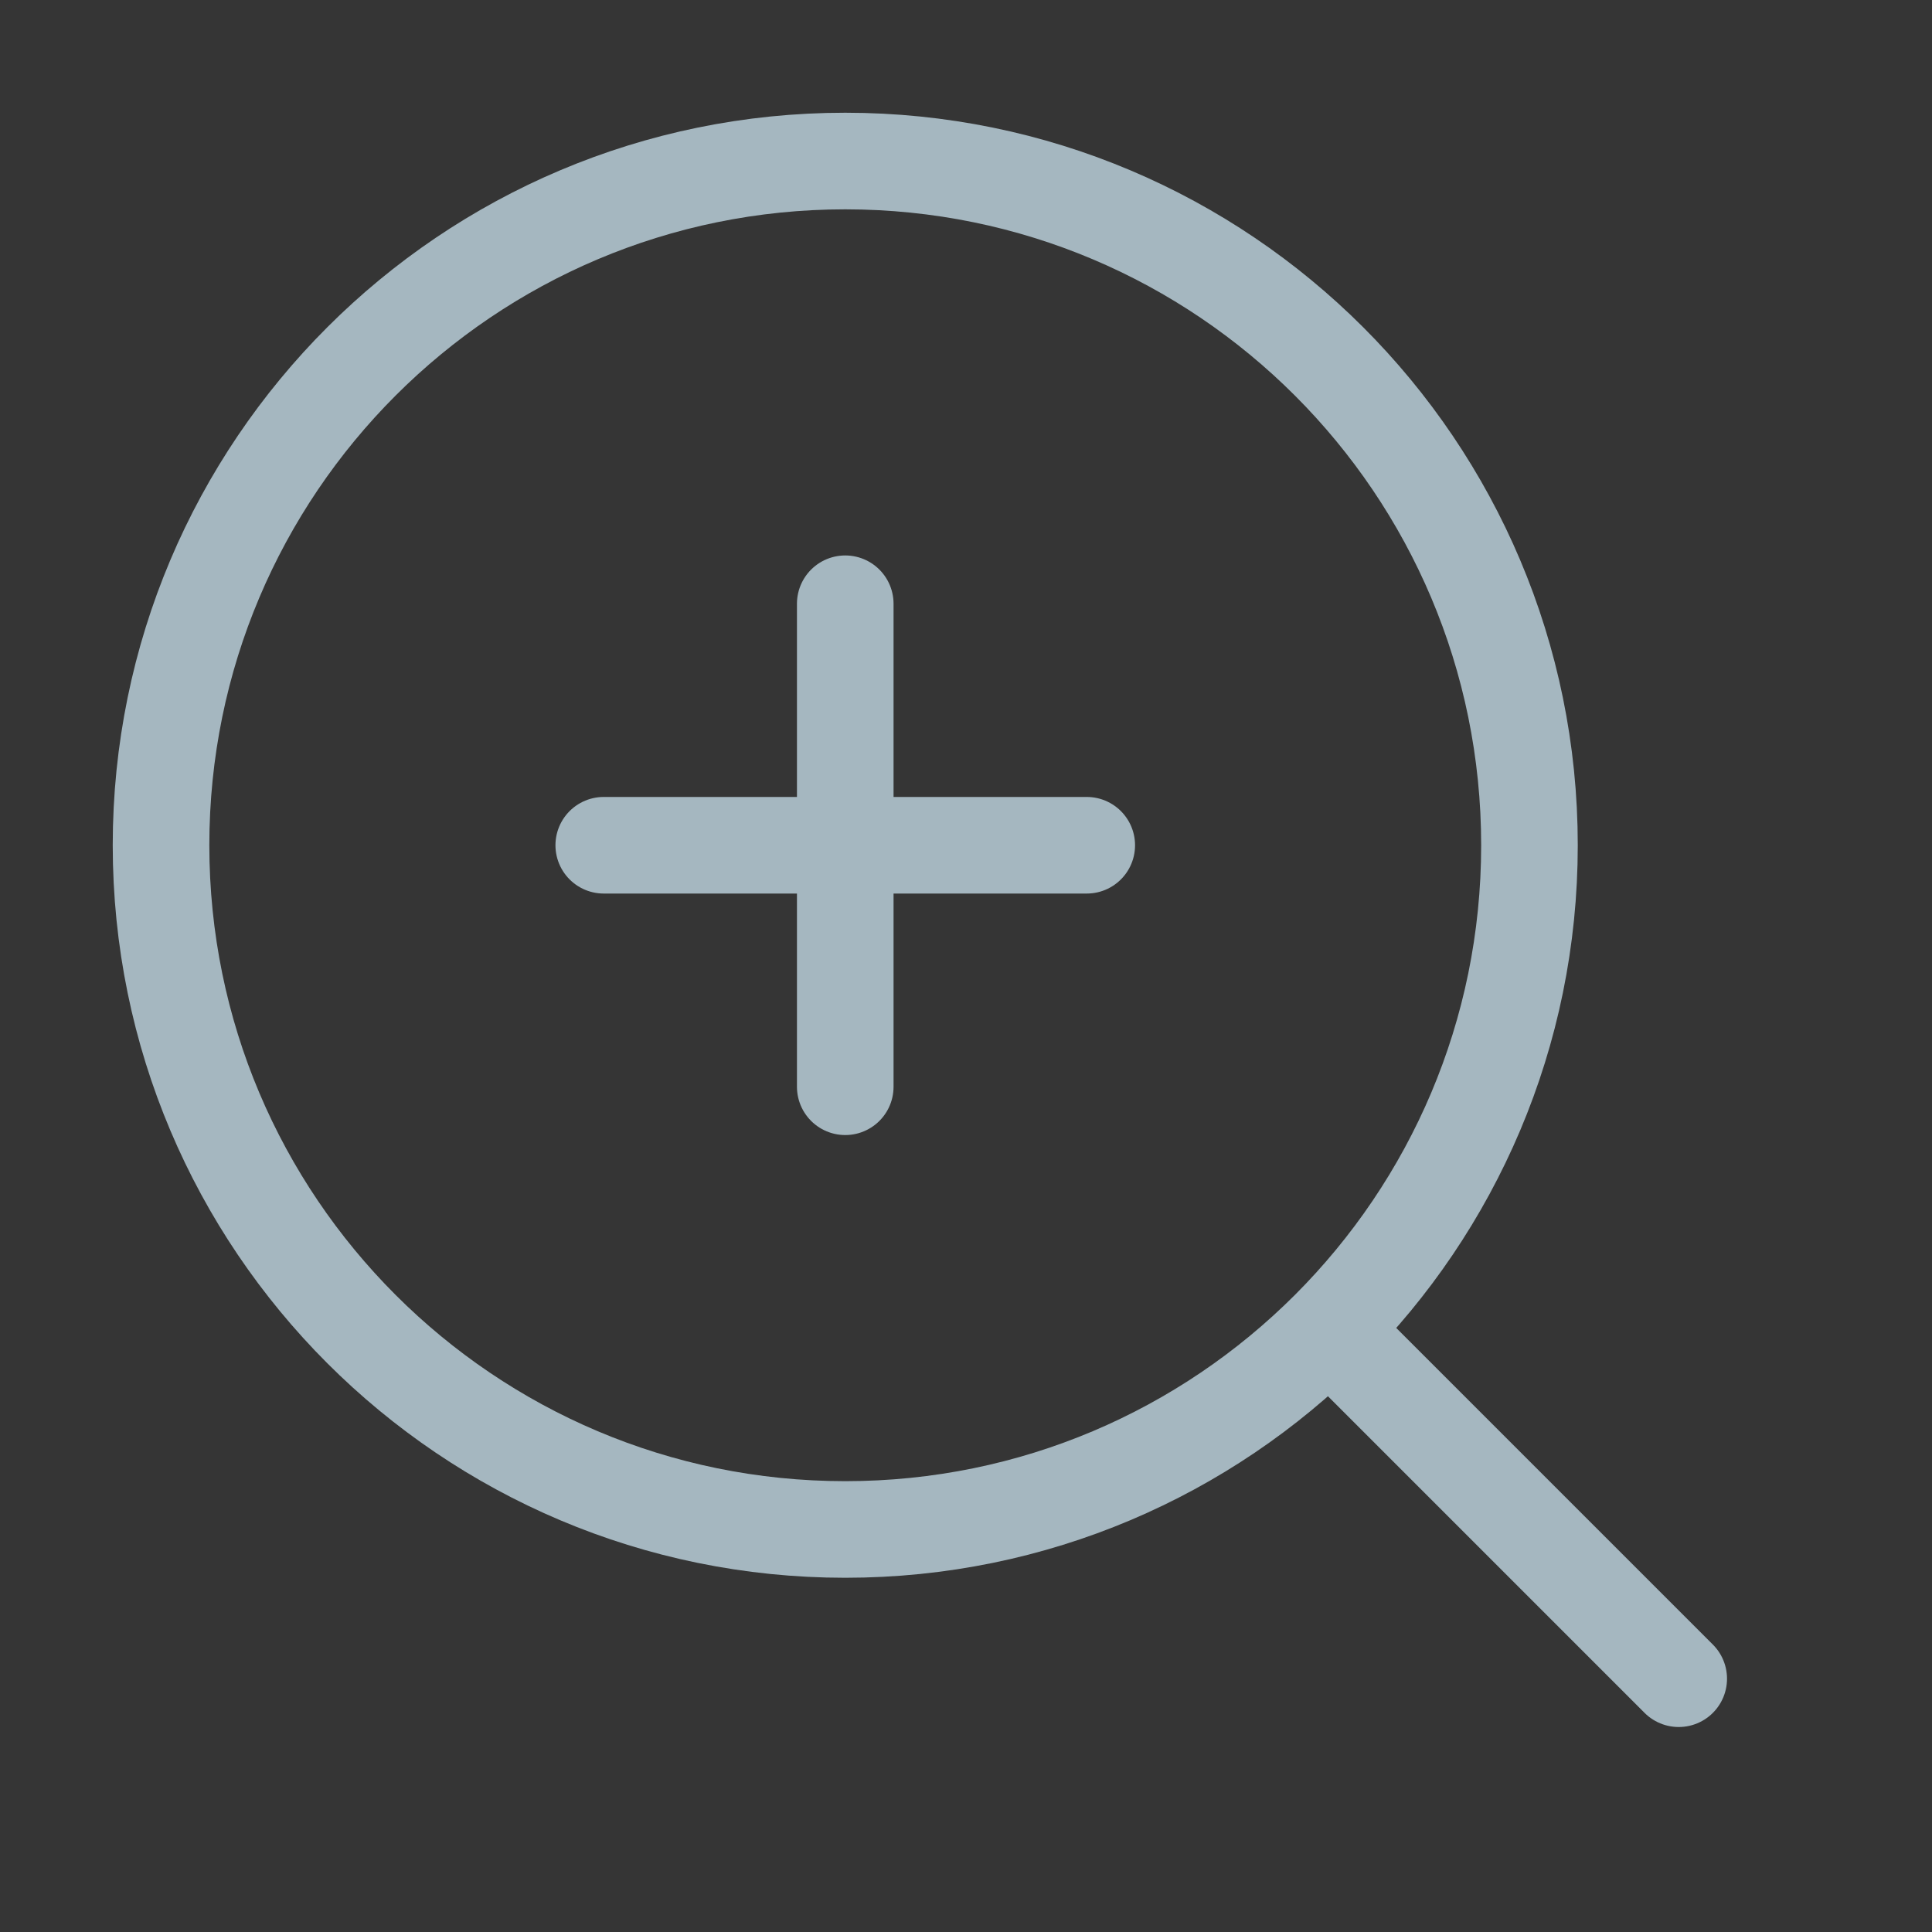<?xml version="1.0" encoding="UTF-8"?>
<svg width="20px" height="20px" viewBox="0 0 20 20" version="1.1" xmlns="http://www.w3.org/2000/svg" xmlns:xlink="http://www.w3.org/1999/xlink">
    <rect x="0" y="0" width="20" height="20" fill="#333333" stroke="none"/>
    <title>zoom-in</title>
    <g id="Page-1" stroke="none" stroke-width="1" fill="none" fill-rule="evenodd">
        <g id="zoom-in">
            <rect id="Rectangle" fill-opacity="0.01" fill="#FFFFFF" fill-rule="nonzero" x="0" y="0" width="20" height="20"></rect>
            <path d="M8.75,15.833 C12.662,15.833 15.833,12.662 15.833,8.75 C15.833,4.838 12.662,1.667 8.75,1.667 C4.838,1.667 1.667,4.838 1.667,8.75 C1.667,12.662 4.838,15.833 8.75,15.833 Z" id="Path" stroke="#A5B7C0" stroke-linejoin="round"></path>
            <line x1="8.75" y1="6.25" x2="8.75" y2="11.25" id="Path" stroke="#A5B7C0" stroke-linecap="round" stroke-linejoin="round"></line>
            <line x1="6.25" y1="8.75" x2="11.25" y2="8.75" id="Path" stroke="#A5B7C0" stroke-linecap="round" stroke-linejoin="round"></line>
            <line x1="13.842" y1="13.842" x2="17.378" y2="17.378" id="Path" stroke="#A5B7C0" stroke-linecap="round" stroke-linejoin="round"></line>
        </g>
    </g>
</svg>